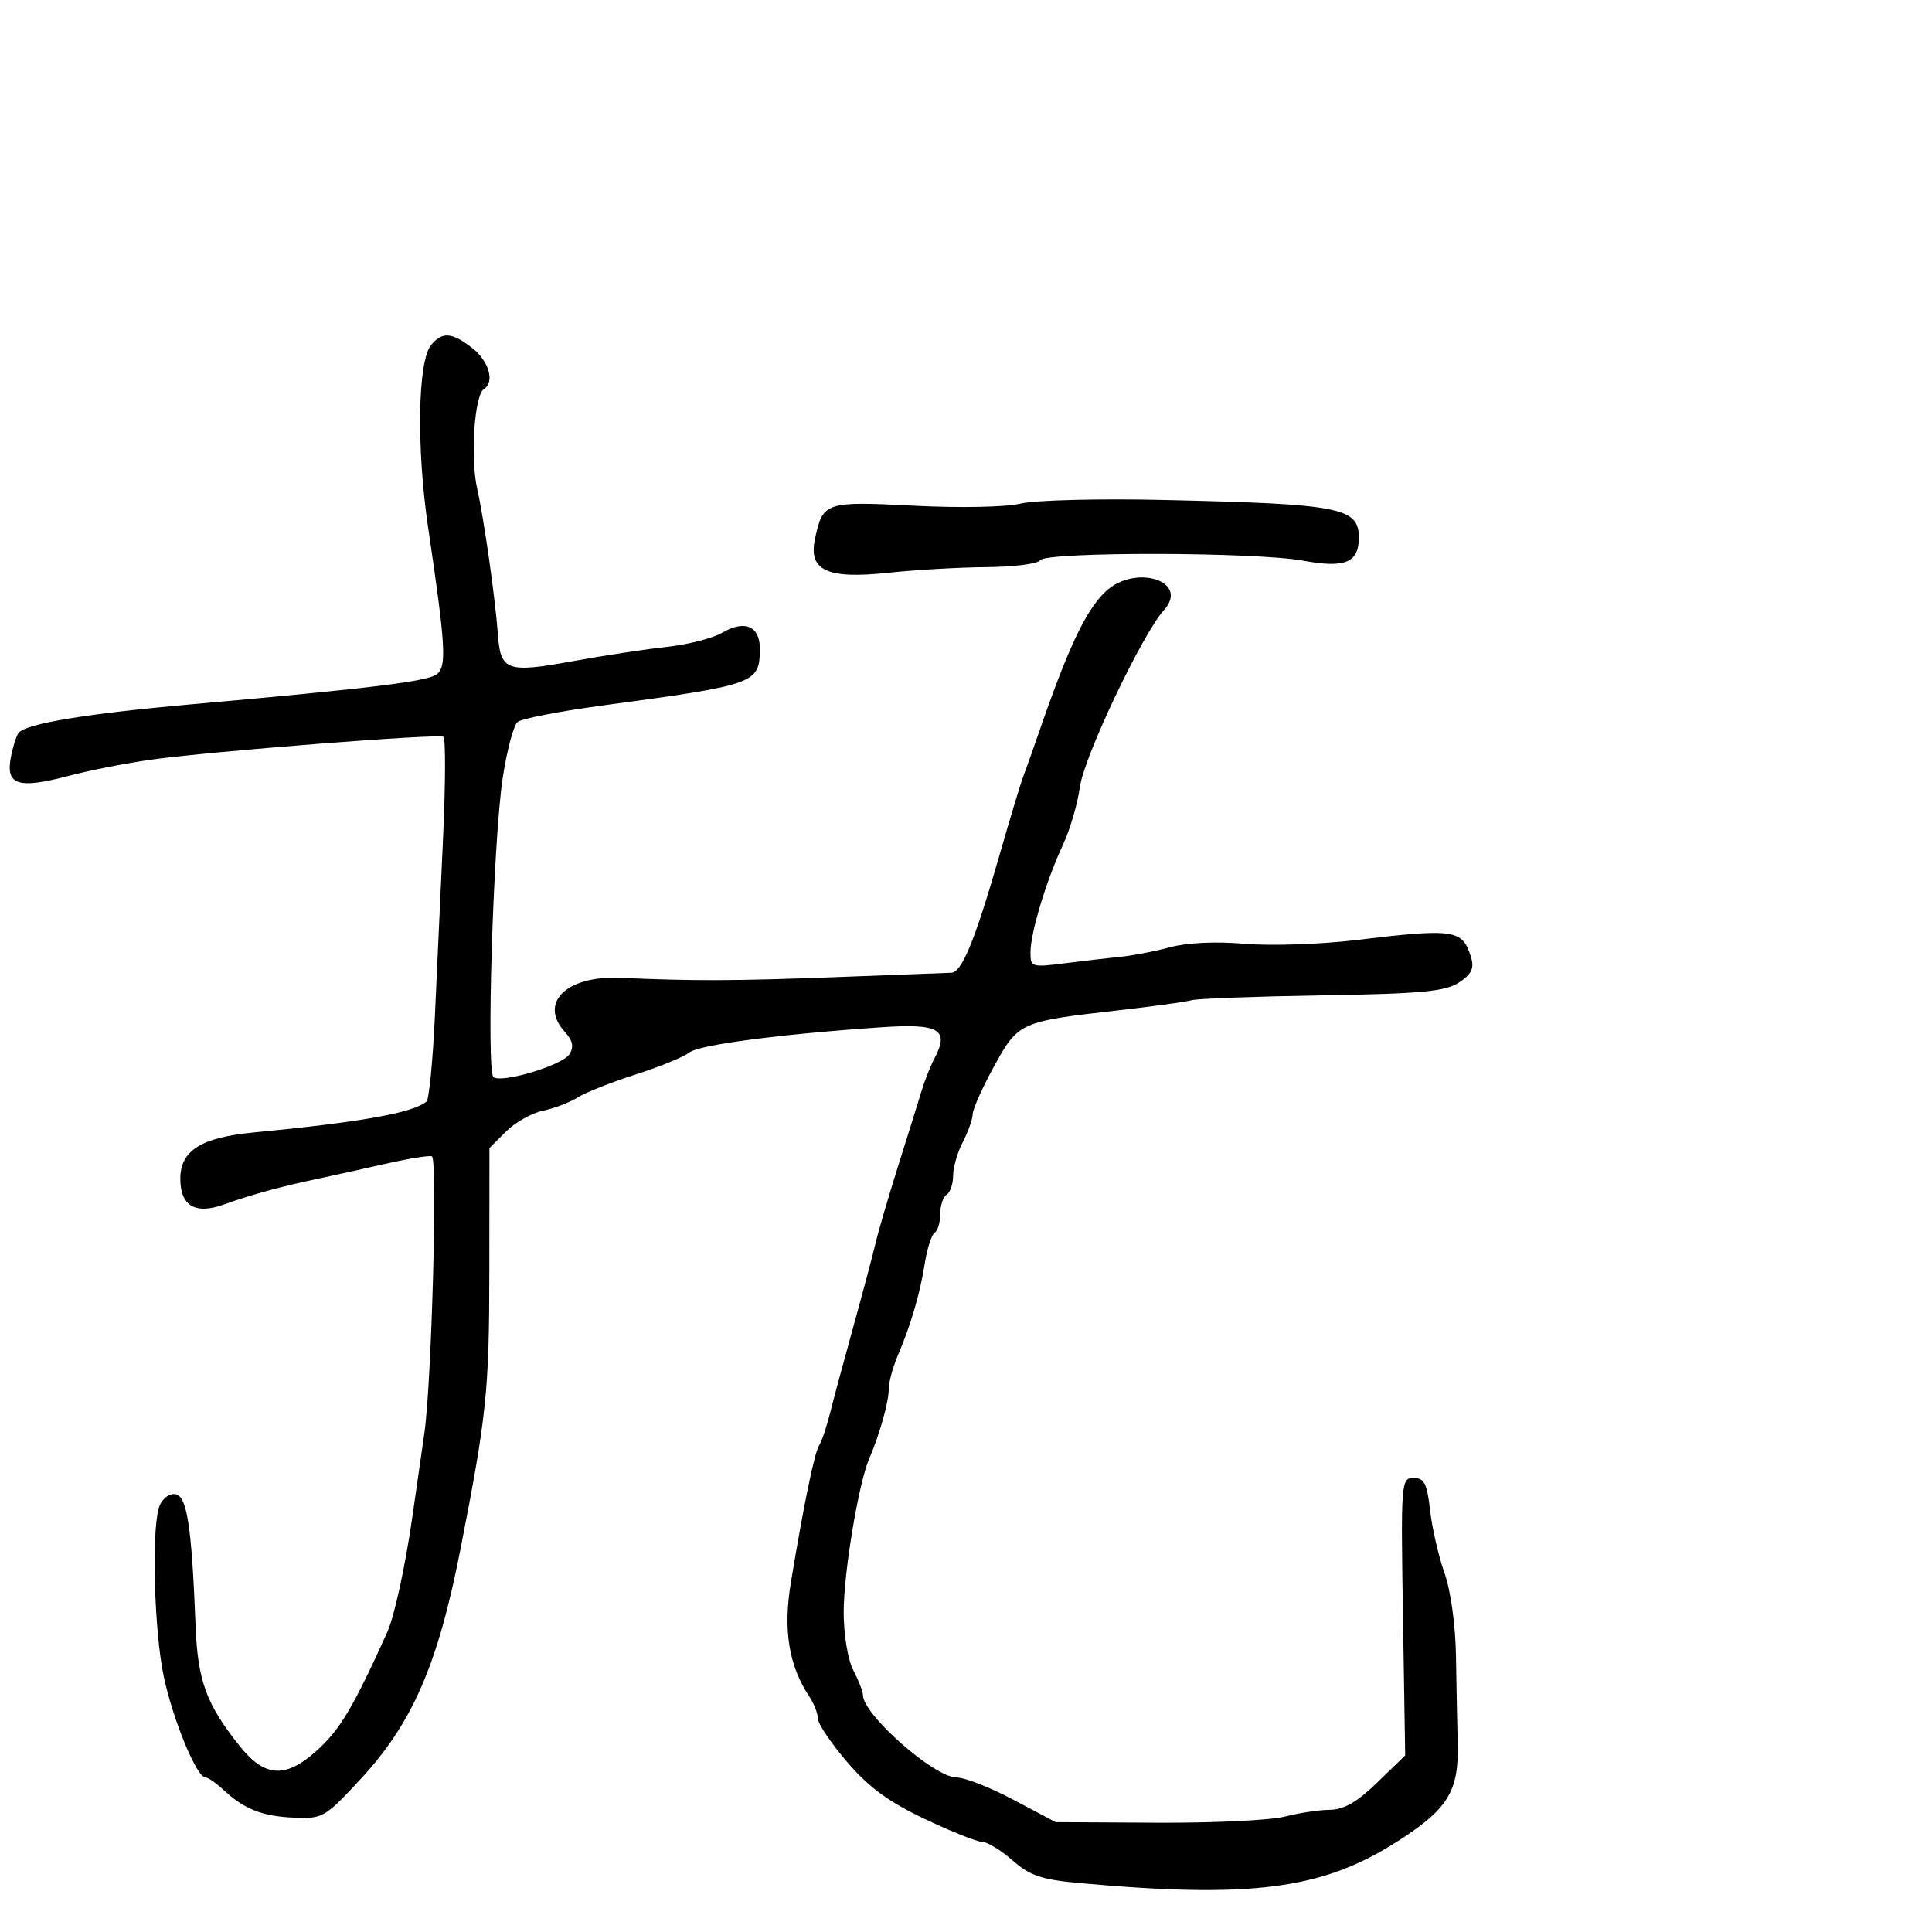 <svg xmlns="http://www.w3.org/2000/svg" width="300" height="300" viewBox="0 0 300 300" version="1.1">
  <defs/>
  <path d="M66.954,53.556 C68.683,51.472 70.216,51.596 73.365,54.073 C75.94,56.098 76.853,59.355 75.143,60.412 C73.669,61.323 73.01,71.085 74.098,75.9 C75.162,80.61 76.911,92.948 77.334,98.736 C77.729,104.131 78.815,104.511 88.705,102.708 C93.542,101.826 100.2,100.812 103.5,100.454 C106.8,100.097 110.687,99.106 112.139,98.252 C115.619,96.206 118.004,97.212 117.985,100.719 C117.955,106.154 117.505,106.317 93.5,109.554 C86.9,110.444 80.991,111.594 80.368,112.111 C79.745,112.627 78.708,116.526 78.063,120.775 C76.58,130.543 75.478,166.559 76.639,167.277 C78.119,168.191 87.349,165.394 88.411,163.71 C89.144,162.548 88.953,161.606 87.708,160.23 C83.599,155.689 87.977,151.451 96.379,151.835 C107.513,152.345 114.158,152.323 130,151.72 C139.075,151.374 147.056,151.071 147.737,151.046 C149.352,150.986 151.436,145.903 155.138,133 C156.795,127.225 158.494,121.6 158.915,120.5 C159.335,119.4 160.376,116.475 161.228,114 C165.833,100.624 168.591,94.774 171.664,91.863 C176.265,87.505 184.818,90.229 180.726,94.75 C177.376,98.452 168.308,117.538 167.682,122.208 C167.334,124.797 166.147,128.847 165.043,131.208 C162.477,136.695 160.025,144.819 160.011,147.877 C160,150.164 160.2,150.229 165.25,149.586 C168.137,149.218 172.075,148.761 174,148.57 C175.925,148.379 179.416,147.704 181.759,147.071 C184.341,146.372 188.868,146.166 193.259,146.548 C197.241,146.894 205,146.638 210.5,145.979 C225.935,144.131 227.114,144.31 228.437,148.694 C228.942,150.366 228.489,151.289 226.534,152.57 C224.41,153.961 220.739,154.304 205.234,154.559 C194.93,154.729 185.825,155.07 185,155.318 C184.175,155.565 179,156.279 173.5,156.903 C158.373,158.621 158.126,158.733 154.37,165.552 C152.569,168.824 151.07,172.175 151.041,173 C151.012,173.825 150.315,175.789 149.494,177.364 C148.672,178.94 148,181.276 148,182.555 C148,183.835 147.55,185.16 147,185.5 C146.45,185.84 146,187.19 146,188.5 C146,189.81 145.609,191.124 145.131,191.419 C144.654,191.714 143.961,193.878 143.592,196.228 C142.856,200.919 141.418,205.801 139.346,210.651 C138.606,212.384 138,214.68 138,215.752 C138,217.719 136.565,222.812 134.971,226.5 C133.314,230.333 131,244.258 131.006,250.357 C131.01,253.849 131.657,257.736 132.506,259.364 C133.328,260.94 134,262.669 134,263.207 C134,266.235 145.077,276 148.512,276 C149.789,276 153.778,277.562 157.377,279.471 L163.921,282.943 L179.71,283.031 C188.395,283.079 197.3,282.653 199.5,282.083 C201.7,281.514 204.855,281.037 206.51,281.024 C208.675,281.007 210.739,279.817 213.859,276.789 L218.197,272.579 L217.853,251.039 C217.519,230.069 217.562,229.5 219.505,229.5 C221.157,229.5 221.596,230.358 222.062,234.5 C222.371,237.25 223.375,241.63 224.294,244.234 C225.278,247.019 226.015,252.37 226.087,257.234 C226.153,261.78 226.272,267.75 226.35,270.5 C226.57,278.209 224.899,280.919 216.729,286.102 C205.215,293.406 194.151,294.82 167.5,292.392 C161.735,291.867 159.92,291.247 157.215,288.877 C155.409,287.295 153.288,286 152.503,286 C151.718,286 147.692,284.394 143.556,282.43 C137.96,279.774 134.88,277.508 131.518,273.573 C129.033,270.664 127,267.646 127,266.865 C127,266.084 126.41,264.557 125.69,263.473 C122.468,258.624 121.579,253.115 122.815,245.668 C124.858,233.356 126.474,225.542 127.209,224.413 C127.598,223.815 128.358,221.565 128.897,219.413 C129.436,217.261 131.062,211.225 132.51,206 C133.957,200.775 135.514,194.925 135.968,193 C136.422,191.075 138.002,185.675 139.479,181 C140.956,176.325 142.57,171.15 143.067,169.5 C143.564,167.85 144.486,165.518 145.118,164.317 C147.474,159.838 145.835,158.895 136.772,159.517 C120.882,160.606 108.488,162.244 107,163.452 C106.175,164.121 102.44,165.648 98.701,166.844 C94.961,168.04 90.911,169.645 89.701,170.411 C88.49,171.177 86.07,172.101 84.323,172.465 C82.576,172.829 79.988,174.285 78.573,175.7 L76,178.273 L75.982,197.386 C75.964,215.987 75.57,219.789 71.512,240.5 C67.972,258.575 64.045,267.586 55.876,276.387 C50.439,282.244 50.096,282.439 45.598,282.243 C40.683,282.029 37.905,280.921 34.624,277.865 C33.524,276.839 32.298,276 31.901,276 C30.533,276 26.824,266.998 25.413,260.256 C23.98,253.407 23.528,238.365 24.63,234.25 C24.973,232.971 26.012,232 27.037,232 C29.012,232 29.746,236.516 30.372,252.5 C30.708,261.07 32.048,264.686 37.322,271.25 C41.114,275.97 44.34,276.16 49.07,271.94 C52.763,268.645 54.79,265.259 60.109,253.5 C61.234,251.011 62.899,243.381 64.036,235.5 C64.512,232.2 65.351,226.35 65.901,222.5 C67.022,214.656 67.966,180.09 67.074,179.558 C66.758,179.37 63.575,179.878 60,180.686 C56.425,181.495 51.7,182.537 49.5,183.003 C43.561,184.26 38.942,185.523 34.816,187.019 C30.34,188.641 28,187.272 28,183.033 C28,178.673 31.225,176.63 39.333,175.853 C56.009,174.256 64.099,172.812 66.221,171.055 C66.617,170.727 67.201,164.843 67.519,157.979 C67.836,151.116 68.412,138.594 68.798,130.153 C69.184,121.712 69.207,114.626 68.849,114.405 C68.028,113.899 32.871,116.652 23.5,117.956 C19.65,118.491 13.85,119.631 10.611,120.488 C2.881,122.534 0.882,121.91 1.668,117.694 C1.996,115.937 2.561,114.166 2.923,113.759 C4.178,112.347 13.572,110.8 29.5,109.383 C57.84,106.861 66.471,105.803 67.856,104.679 C69.386,103.438 69.196,100.264 66.494,82 C64.641,69.476 64.858,56.081 66.954,53.556 Z M158.5,78.194 C160.7,77.66 170.6,77.406 180.5,77.629 C208.209,78.256 211,78.793 211,83.5 C211,87.368 208.849,88.258 202.387,87.064 C195,85.698 162.336,85.647 161.5,87 C161.16,87.55 157.421,88.028 153.191,88.062 C148.961,88.096 142.125,88.487 138,88.931 C128.453,89.959 125.499,88.605 126.55,83.684 C127.778,77.938 128.116,77.825 141.919,78.526 C149.095,78.891 156.219,78.748 158.5,78.194 Z"/>
</svg>

